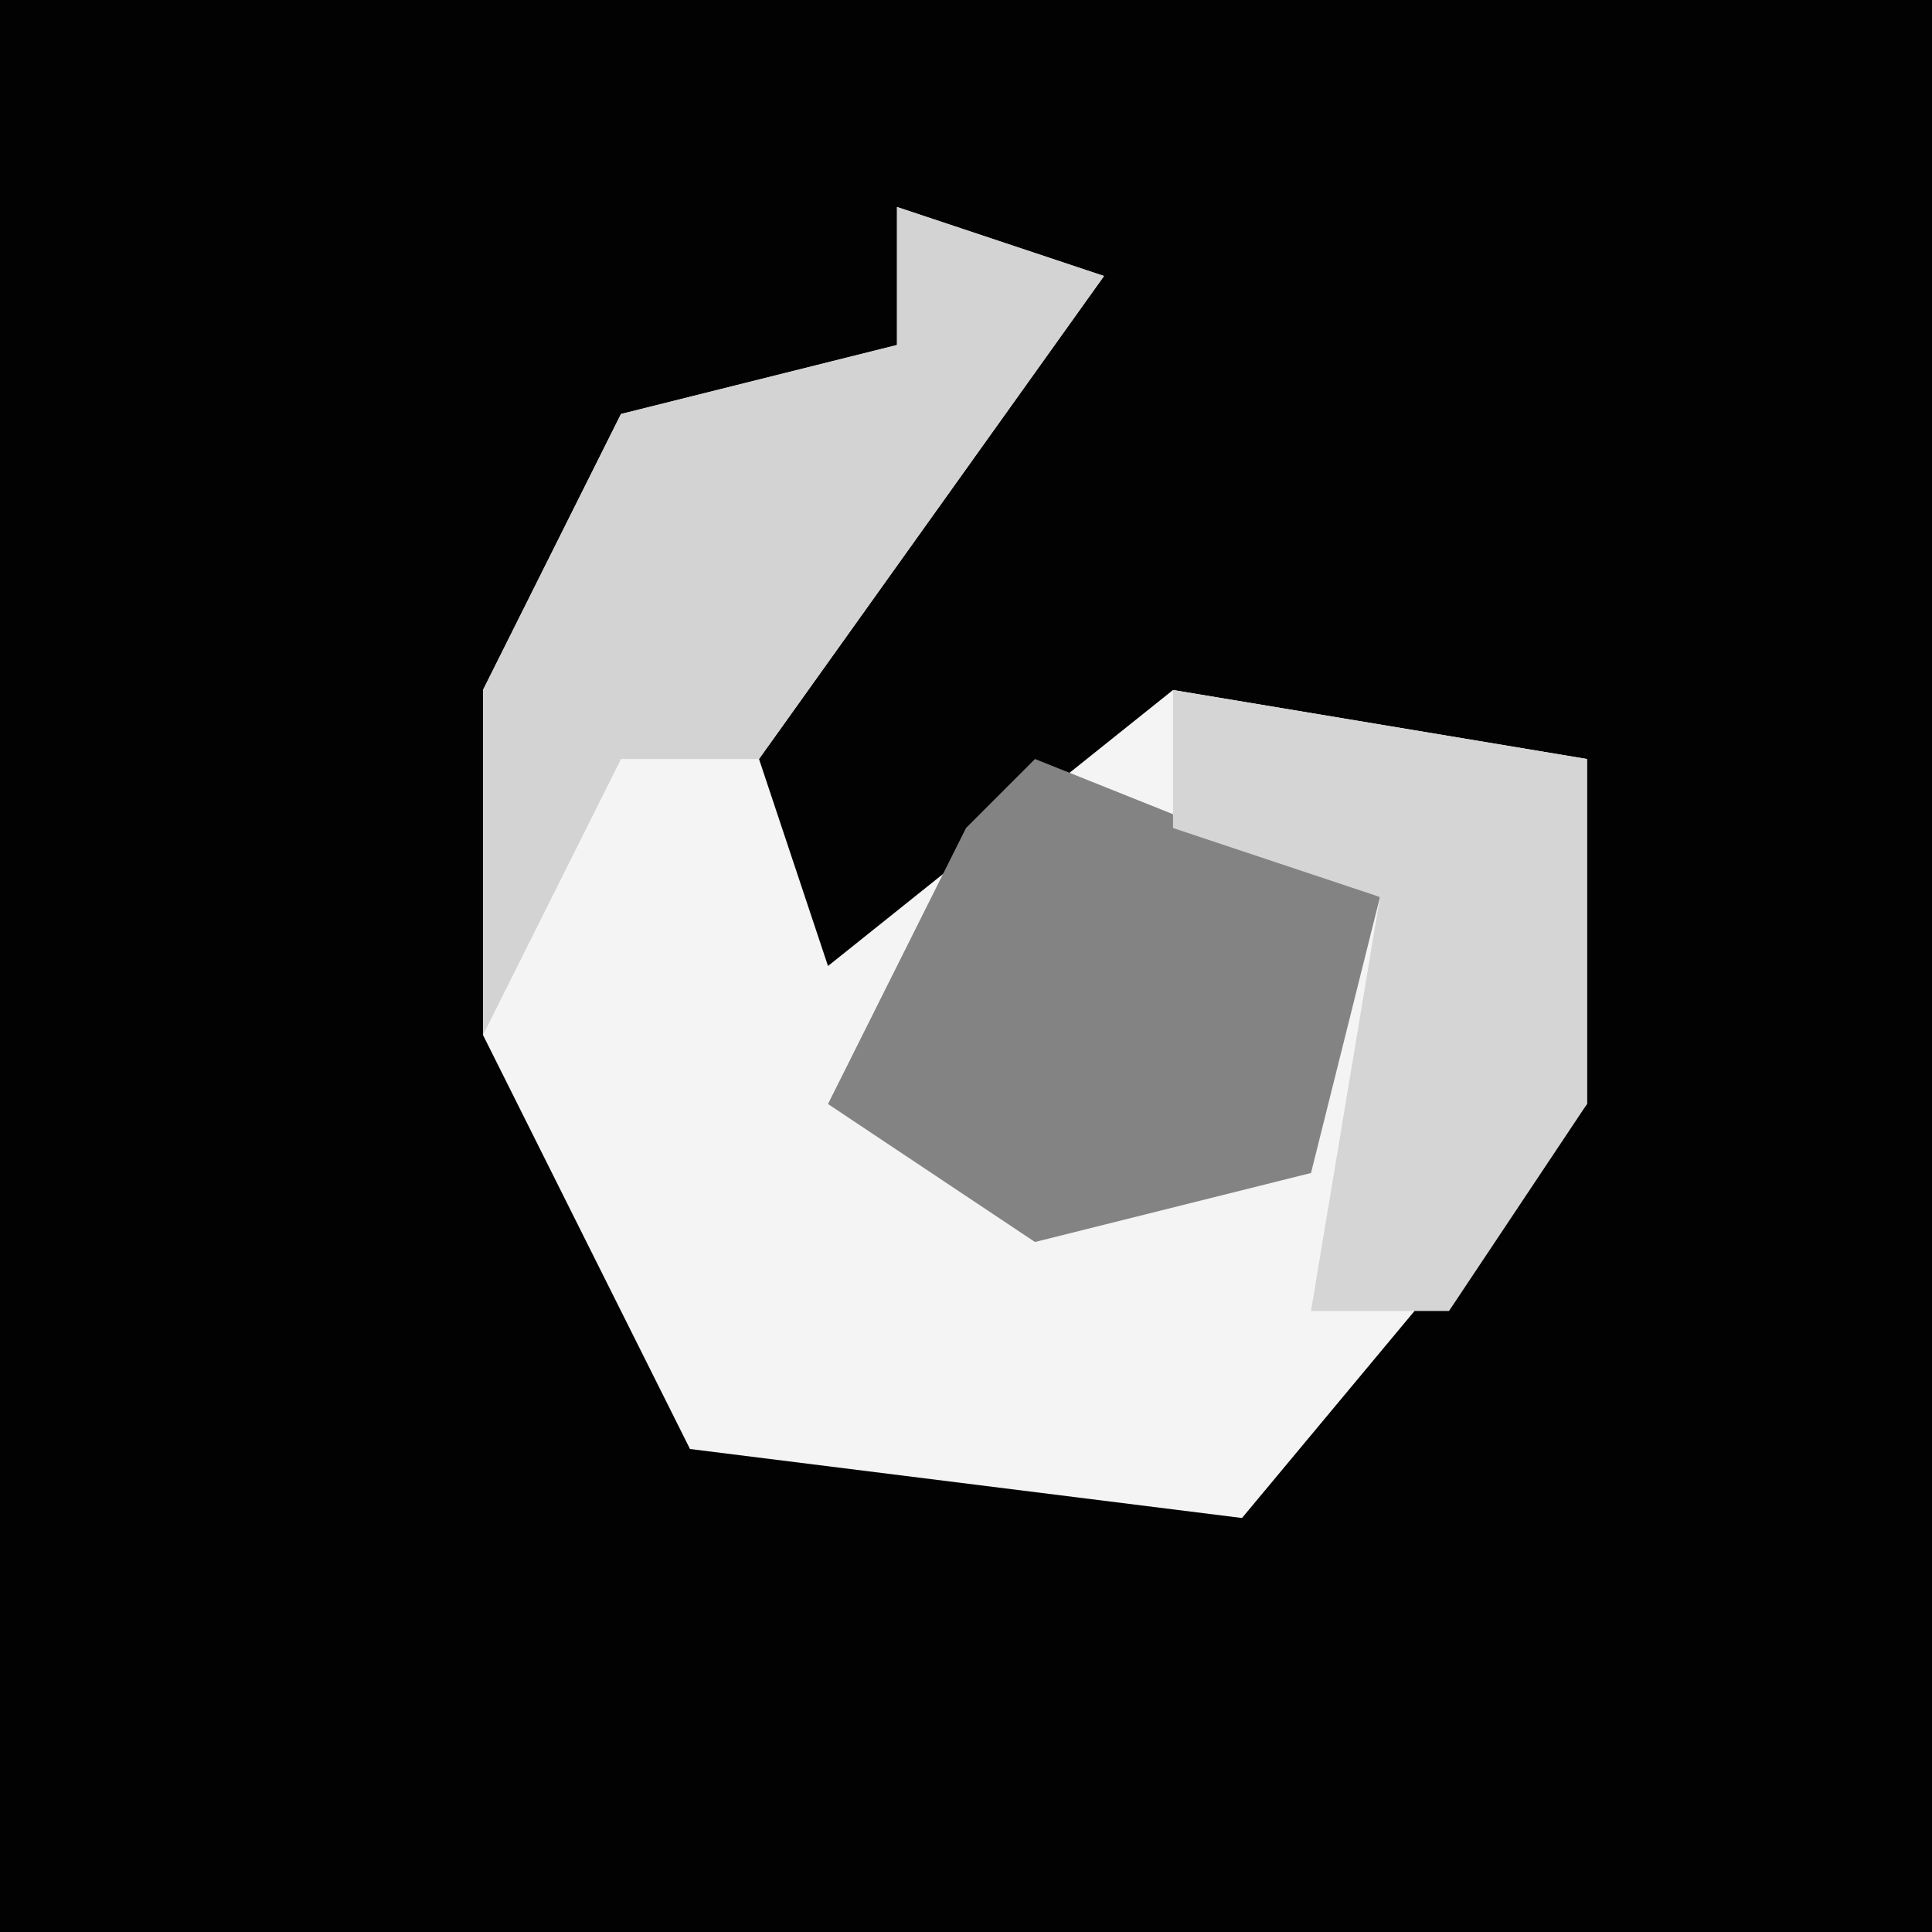 <?xml version="1.0" encoding="UTF-8"?>
<svg version="1.1" xmlns="http://www.w3.org/2000/svg" width="28" height="28">
<path d="M0,0 L28,0 L28,28 L0,28 Z " fill="#020202" transform="translate(0,0)"/>
<path d="M0,0 L3,1 L-2,8 L-1,11 L4,7 L10,8 L10,13 L5,19 L-3,18 L-6,12 L-6,7 L-4,3 L0,2 Z " fill="#F4F4F4" transform="translate(13,3)"/>
<path d="M0,0 L5,2 L4,6 L0,7 L-3,5 L-1,1 Z " fill="#838383" transform="translate(15,11)"/>
<path d="M0,0 L3,1 L-2,8 L-4,8 L-6,12 L-6,7 L-4,3 L0,2 Z " fill="#D3D3D3" transform="translate(13,3)"/>
<path d="M0,0 L6,1 L6,6 L4,9 L2,9 L3,3 L0,2 Z " fill="#D5D5D5" transform="translate(17,10)"/>
</svg>
